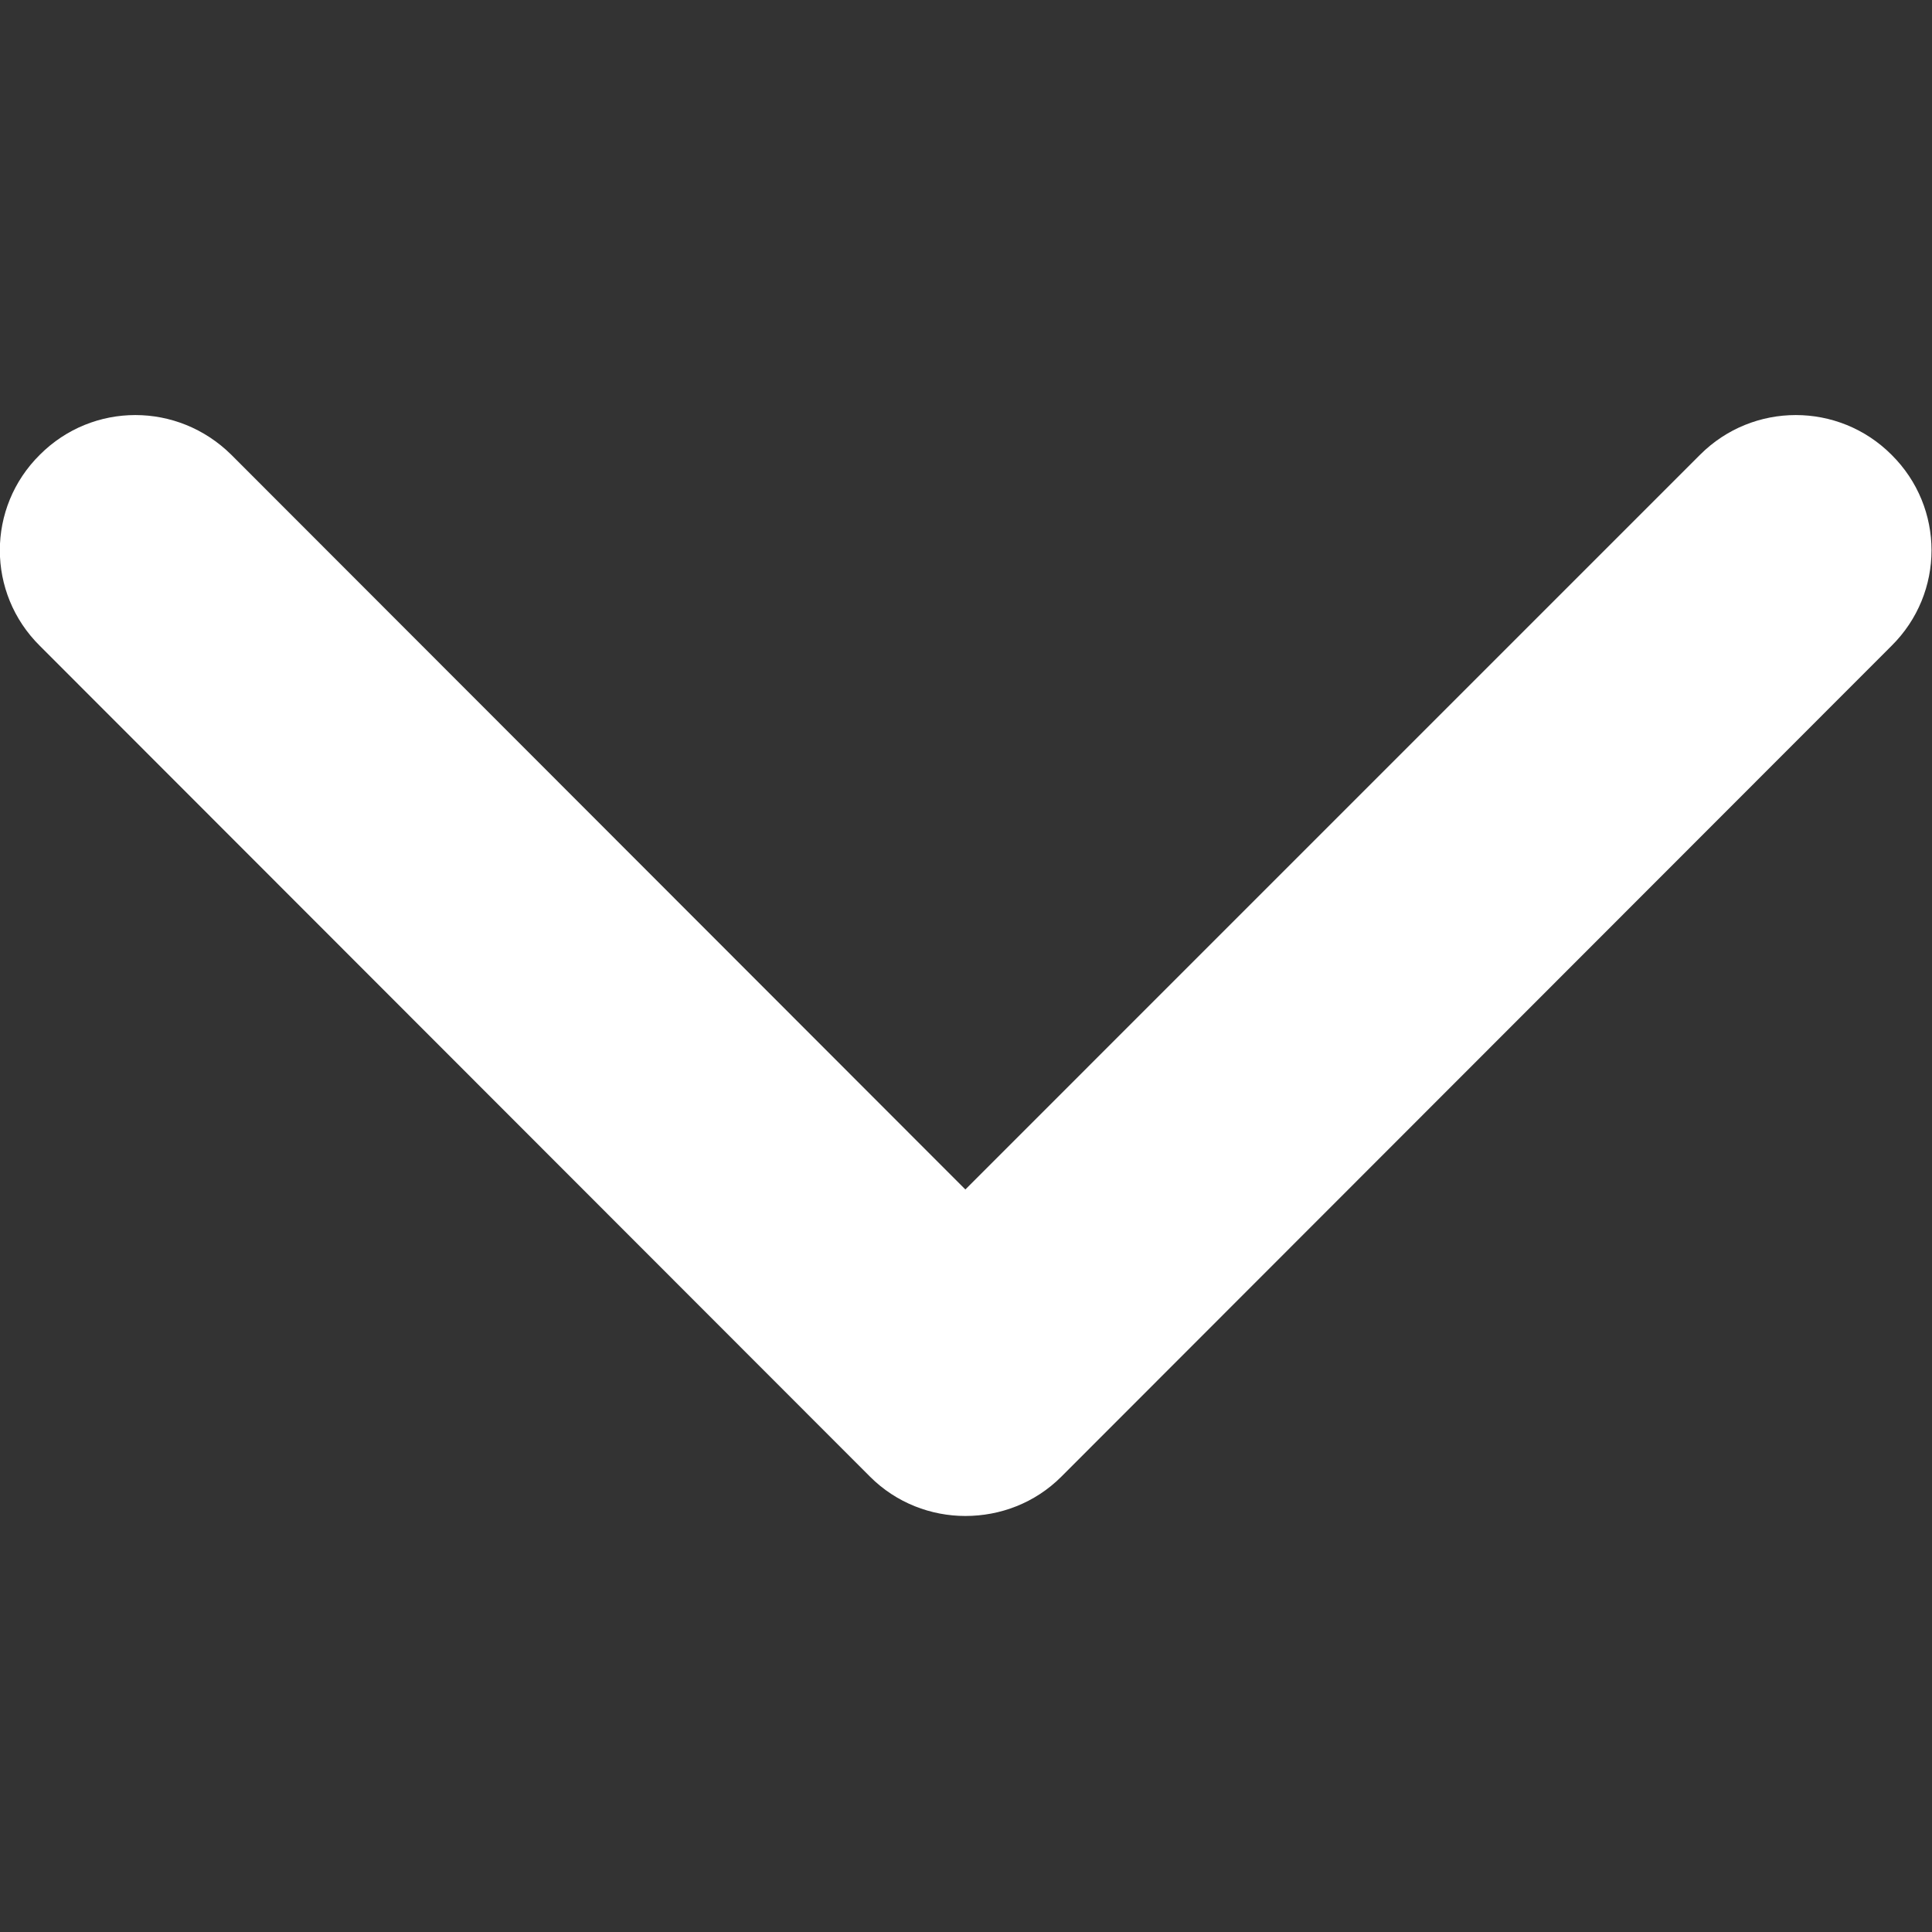<svg xmlns="http://www.w3.org/2000/svg" viewBox="0 0 30 30" width="30" height="30">
	<rect x="0" y="0" width="30" height="30" fill="#333333" stroke="none"/>
	<style>
		tspan { white-space:pre }
		.shp0 { fill: #ffffff } 
	</style>
	<g id="Layer">
		<path id="Layer" class="shp0" d="M14.99 23.54C14.46 23.54 13.92 23.34 13.51 22.93L0.62 10.03C-0.21 9.21 -0.21 7.88 0.62 7.06C1.44 6.24 2.76 6.24 3.59 7.06L14.99 18.47L26.4 7.06C27.22 6.24 28.55 6.24 29.37 7.06C30.2 7.88 30.2 9.21 29.37 10.03L16.48 22.93C16.07 23.34 15.53 23.54 14.99 23.54Z" />
	</g>
	<g id="Layer">
	</g>
	<g id="Layer">
	</g>
	<g id="Layer">
	</g>
	<g id="Layer">
	</g>
	<g id="Layer">
	</g>
	<g id="Layer">
	</g>
	<g id="Layer">
	</g>
	<g id="Layer">
	</g>
	<g id="Layer">
	</g>
	<g id="Layer">
	</g>
	<g id="Layer">
	</g>
	<g id="Layer">
	</g>
	<g id="Layer">
	</g>
	<g id="Layer">
	</g>
	<g id="Layer">
	</g>
</svg>